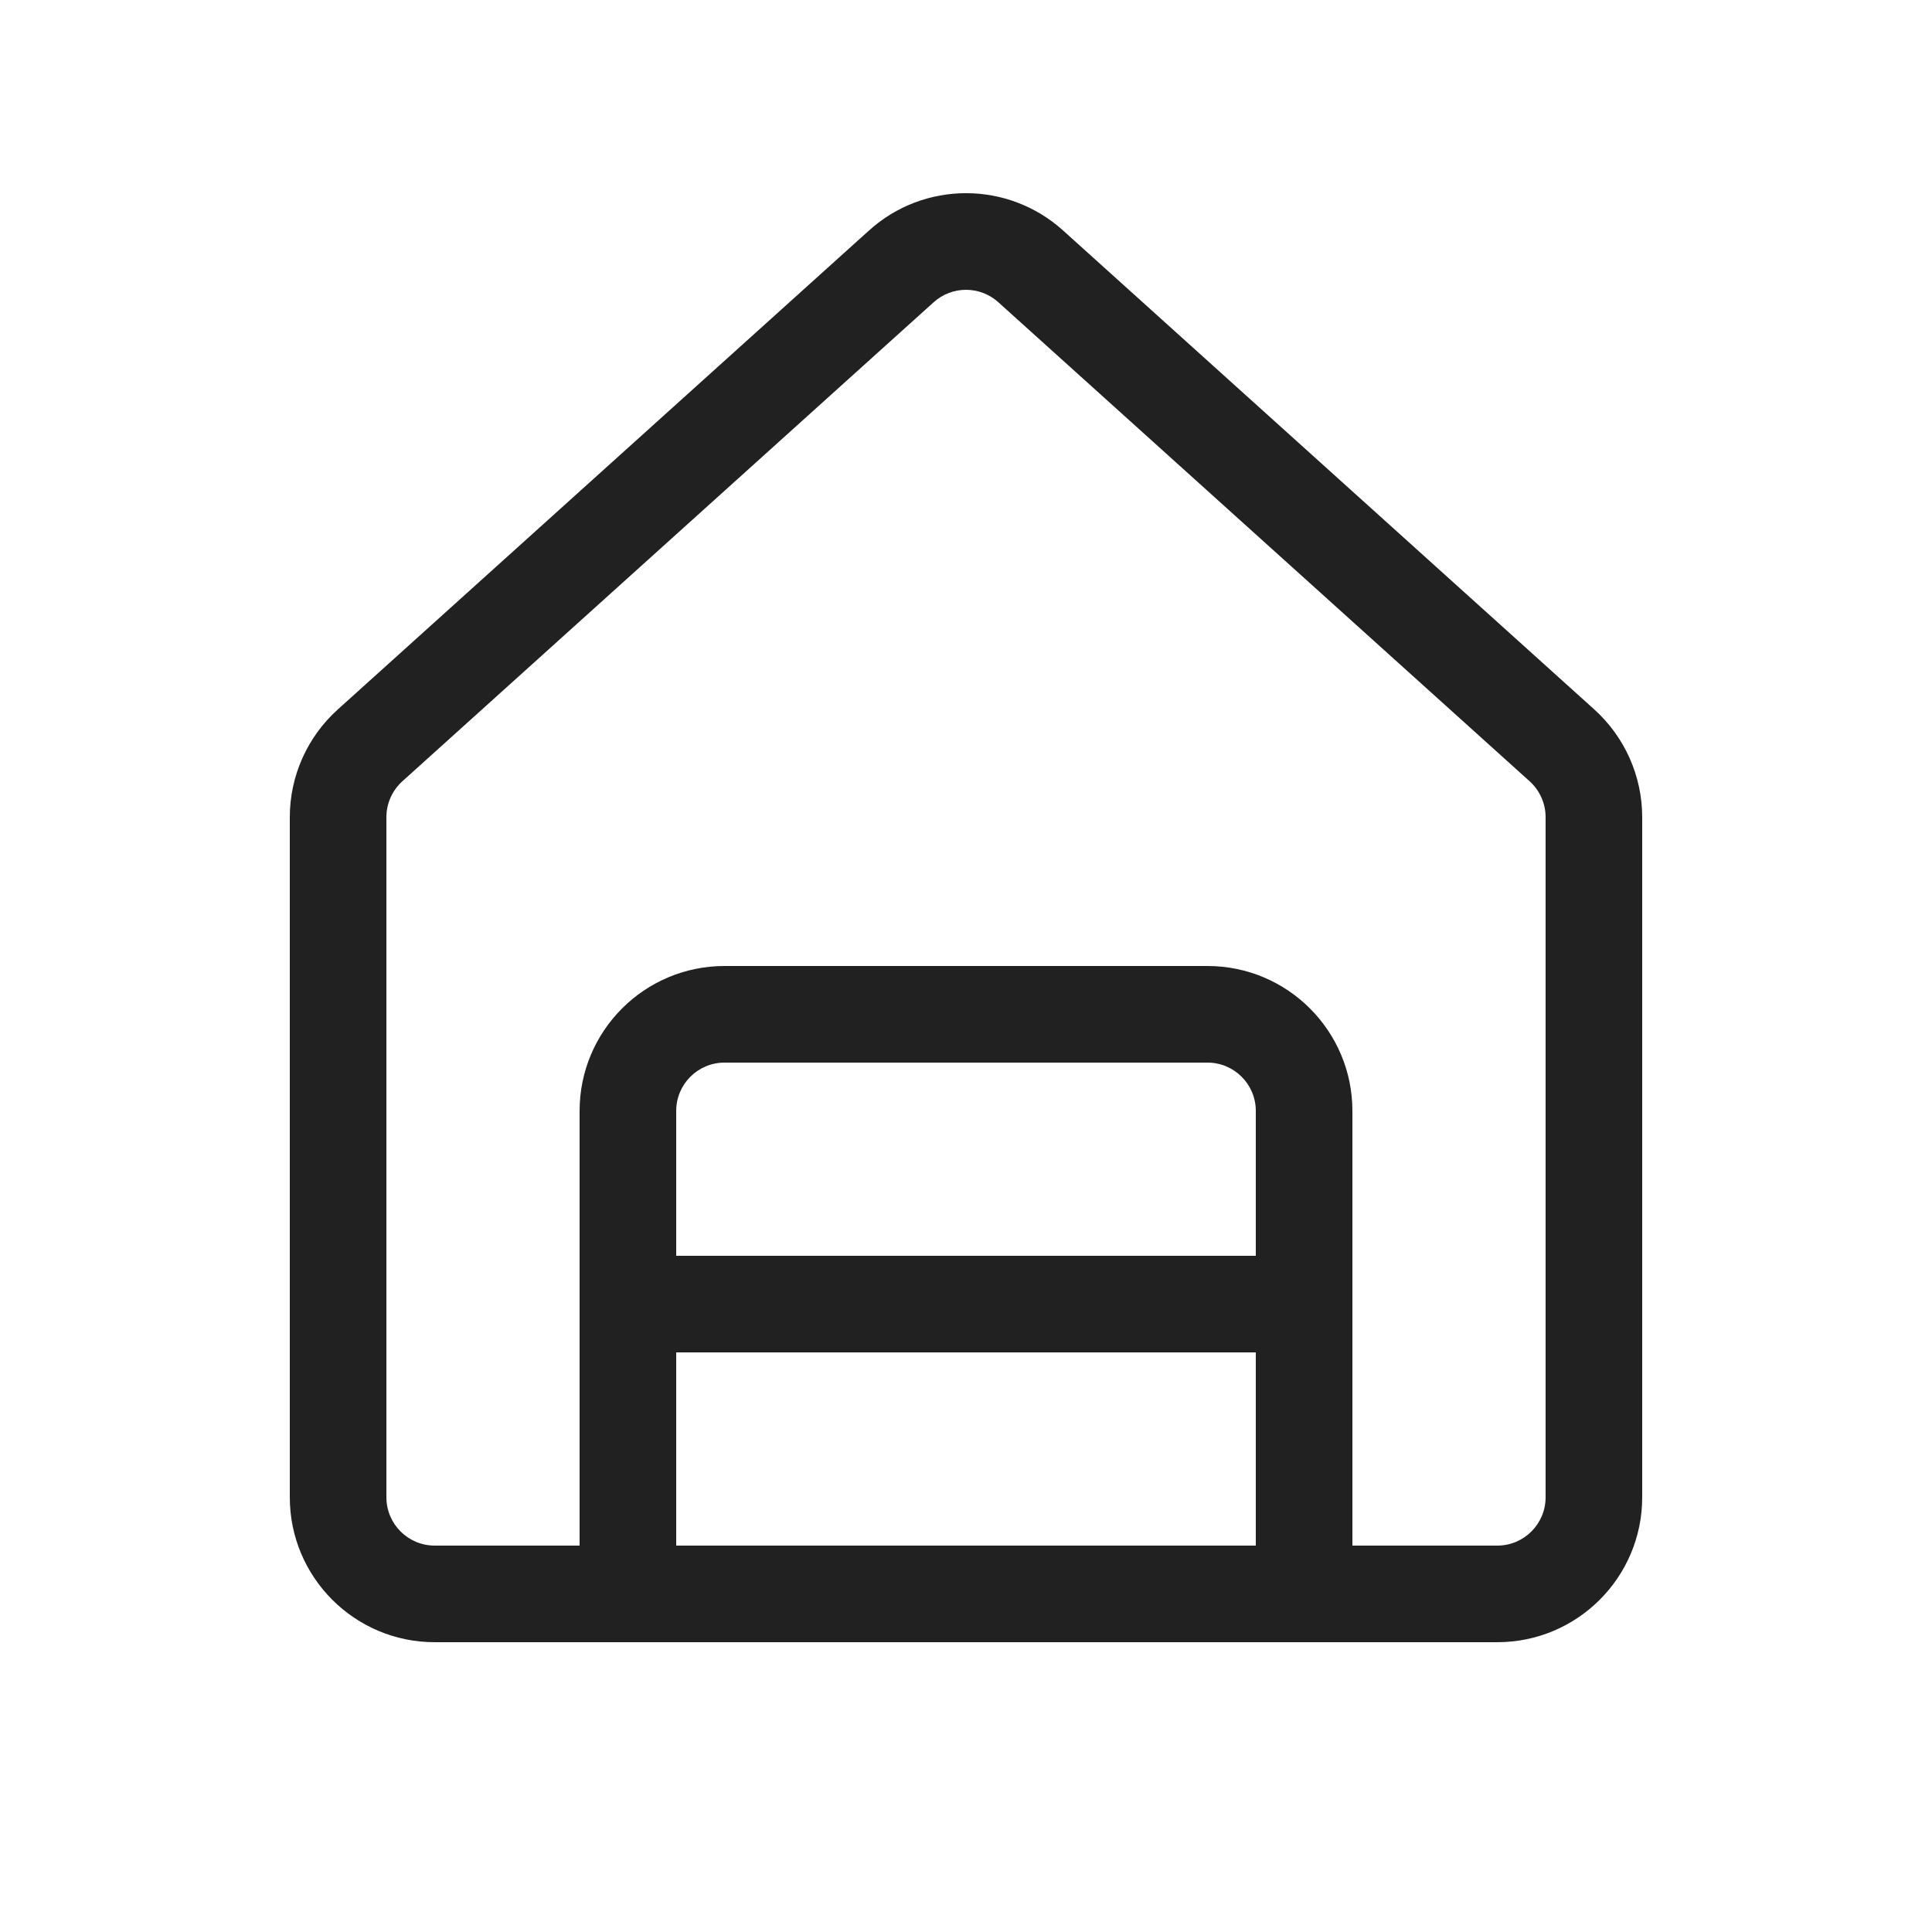 <svg viewBox="0 0 20 20" fill="none" xmlns="http://www.w3.org/2000/svg">
<path d="M9.665 3.129L4.165 8.088C4.06 8.183 4 8.318 4 8.459V15.5C4 15.776 4.224 16 4.5 16H6V11.5C6 10.672 6.672 10 7.5 10H12.5C13.328 10 14 10.672 14 11.5V16H15.5C15.776 16 16 15.776 16 15.5V8.459C16 8.318 15.94 8.183 15.835 8.088L10.335 3.129C10.145 2.957 9.855 2.957 9.665 3.129ZM4.5 17C3.672 17 3 16.328 3 15.5V8.459C3 8.035 3.18 7.63 3.496 7.345L8.996 2.386C9.566 1.871 10.434 1.871 11.005 2.386L16.505 7.345C16.82 7.63 17 8.035 17 8.459V15.5C17 16.328 16.328 17 15.5 17H4.5ZM13 16V14H7V16H13ZM13 11.5C13 11.224 12.776 11 12.5 11H7.5C7.224 11 7 11.224 7 11.5V13H13V11.5Z" fill="#212121"/>
</svg>

